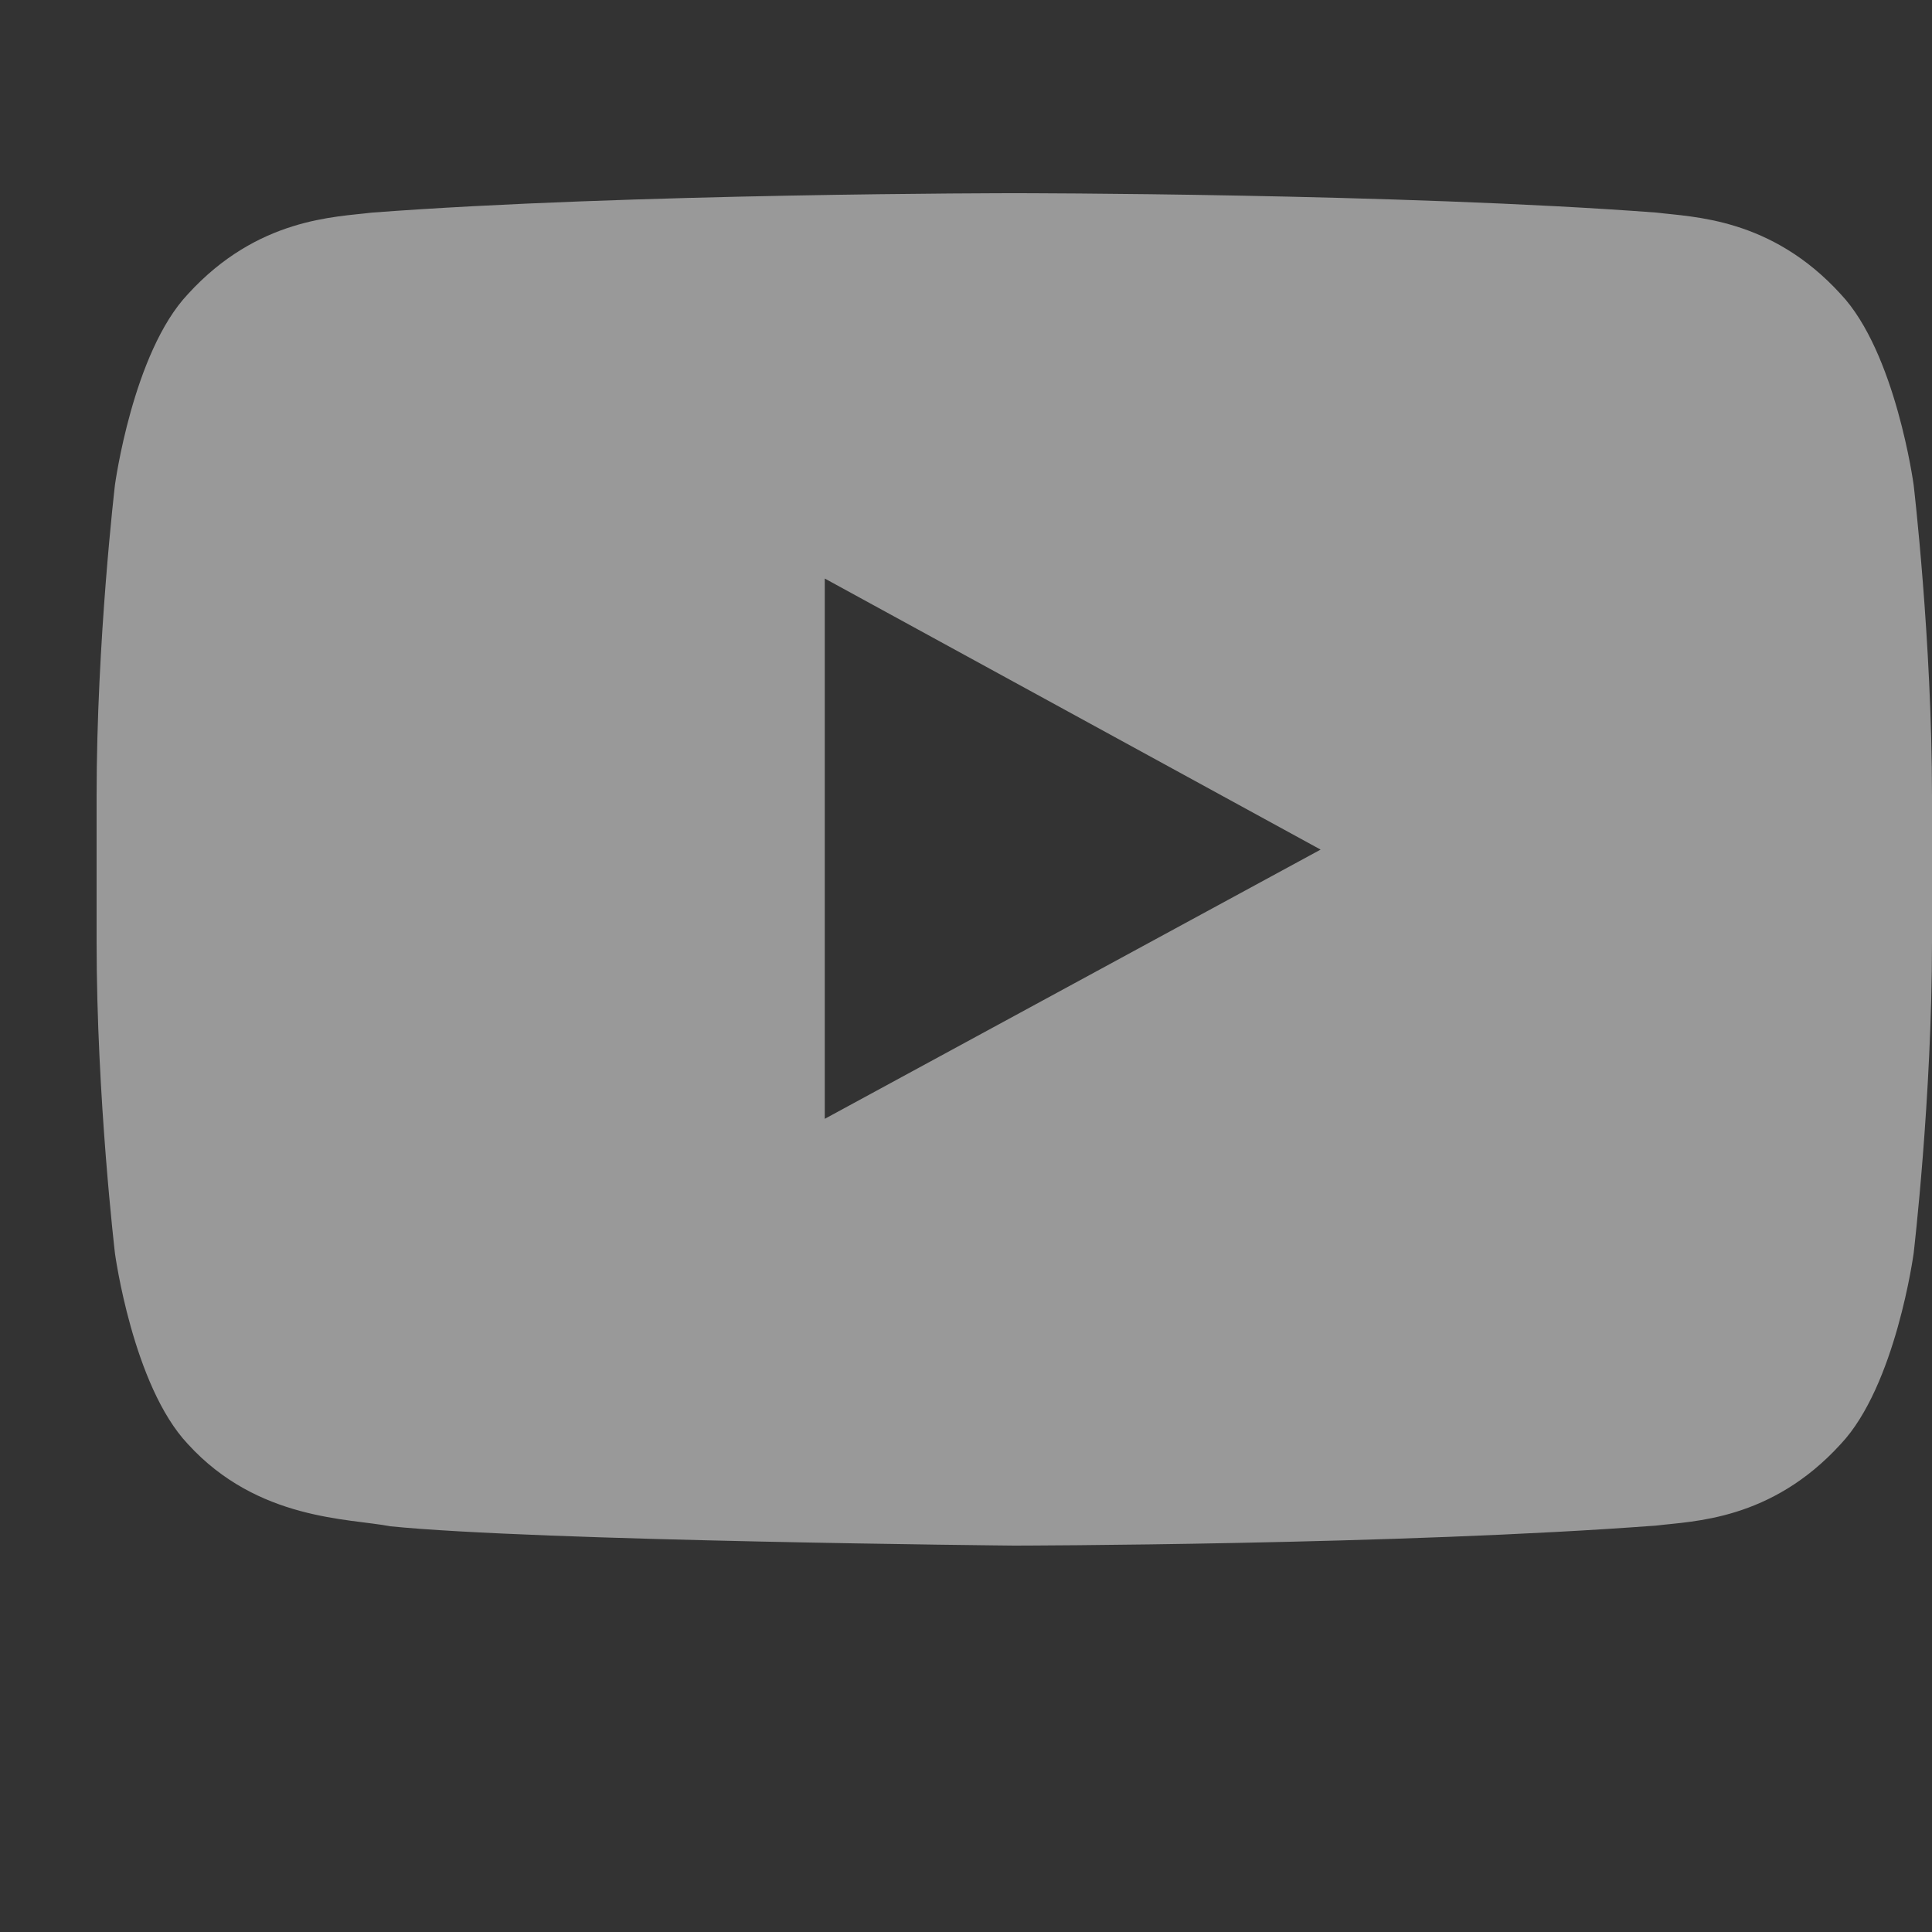 <?xml version="1.0" encoding="UTF-8"?>
<svg width="20px" height="20px" viewBox="0 0 20 20" version="1.1" xmlns="http://www.w3.org/2000/svg" xmlns:xlink="http://www.w3.org/1999/xlink">
    <rect x="0" y="0" width="20" height="20" fill="#333333" stroke="none"/>
    <!-- Generator: Sketch 42 (36781) - http://www.bohemiancoding.com/sketch -->
    <title>ic-youtube</title>
    <desc>Created with Sketch.</desc>
    <defs></defs>
    <g id="main" stroke="none" stroke-width="1" fill="none" fill-rule="evenodd" opacity="0.5">
        <g id="1-1-homepage" transform="translate(-1221, -6352)" fill="#FFFFFF">
            <g id="footer" transform="translate(0, 5924)">
                <g id="social" transform="translate(1138, 428)">
                    <g id="Group-12" transform="translate(83, 0)">
                        <path d="M8.538,11.582 L8.538,5.989 L13.671,8.795 L8.538,11.582 L8.538,11.582 Z M19.81,5.02 C19.81,5.02 19.625,3.649 19.055,3.045 C18.333,2.252 17.523,2.248 17.151,2.201 C14.492,2 10.504,2 10.504,2 L10.496,2 C10.496,2 6.508,2 3.849,2.201 C3.477,2.248 2.668,2.252 1.945,3.045 C1.375,3.649 1.19,5.02 1.19,5.02 C1.19,5.02 1,6.631 1,8.242 L1,9.752 C1,11.363 1.19,12.974 1.19,12.974 C1.19,12.974 1.375,14.345 1.945,14.949 C2.668,15.742 3.617,15.717 4.04,15.8 C5.56,15.953 10.5,16 10.5,16 C10.5,16 14.492,15.994 17.151,15.792 C17.523,15.746 18.333,15.742 19.055,14.949 C19.625,14.345 19.81,12.974 19.81,12.974 C19.81,12.974 20,11.363 20,9.752 L20,8.242 C20,6.631 19.81,5.02 19.81,5.02 L19.81,5.02 L19.81,5.02 Z" id="Fill-1"></path>
                    </g>
                </g>
            </g>
        </g>
    </g>
</svg>